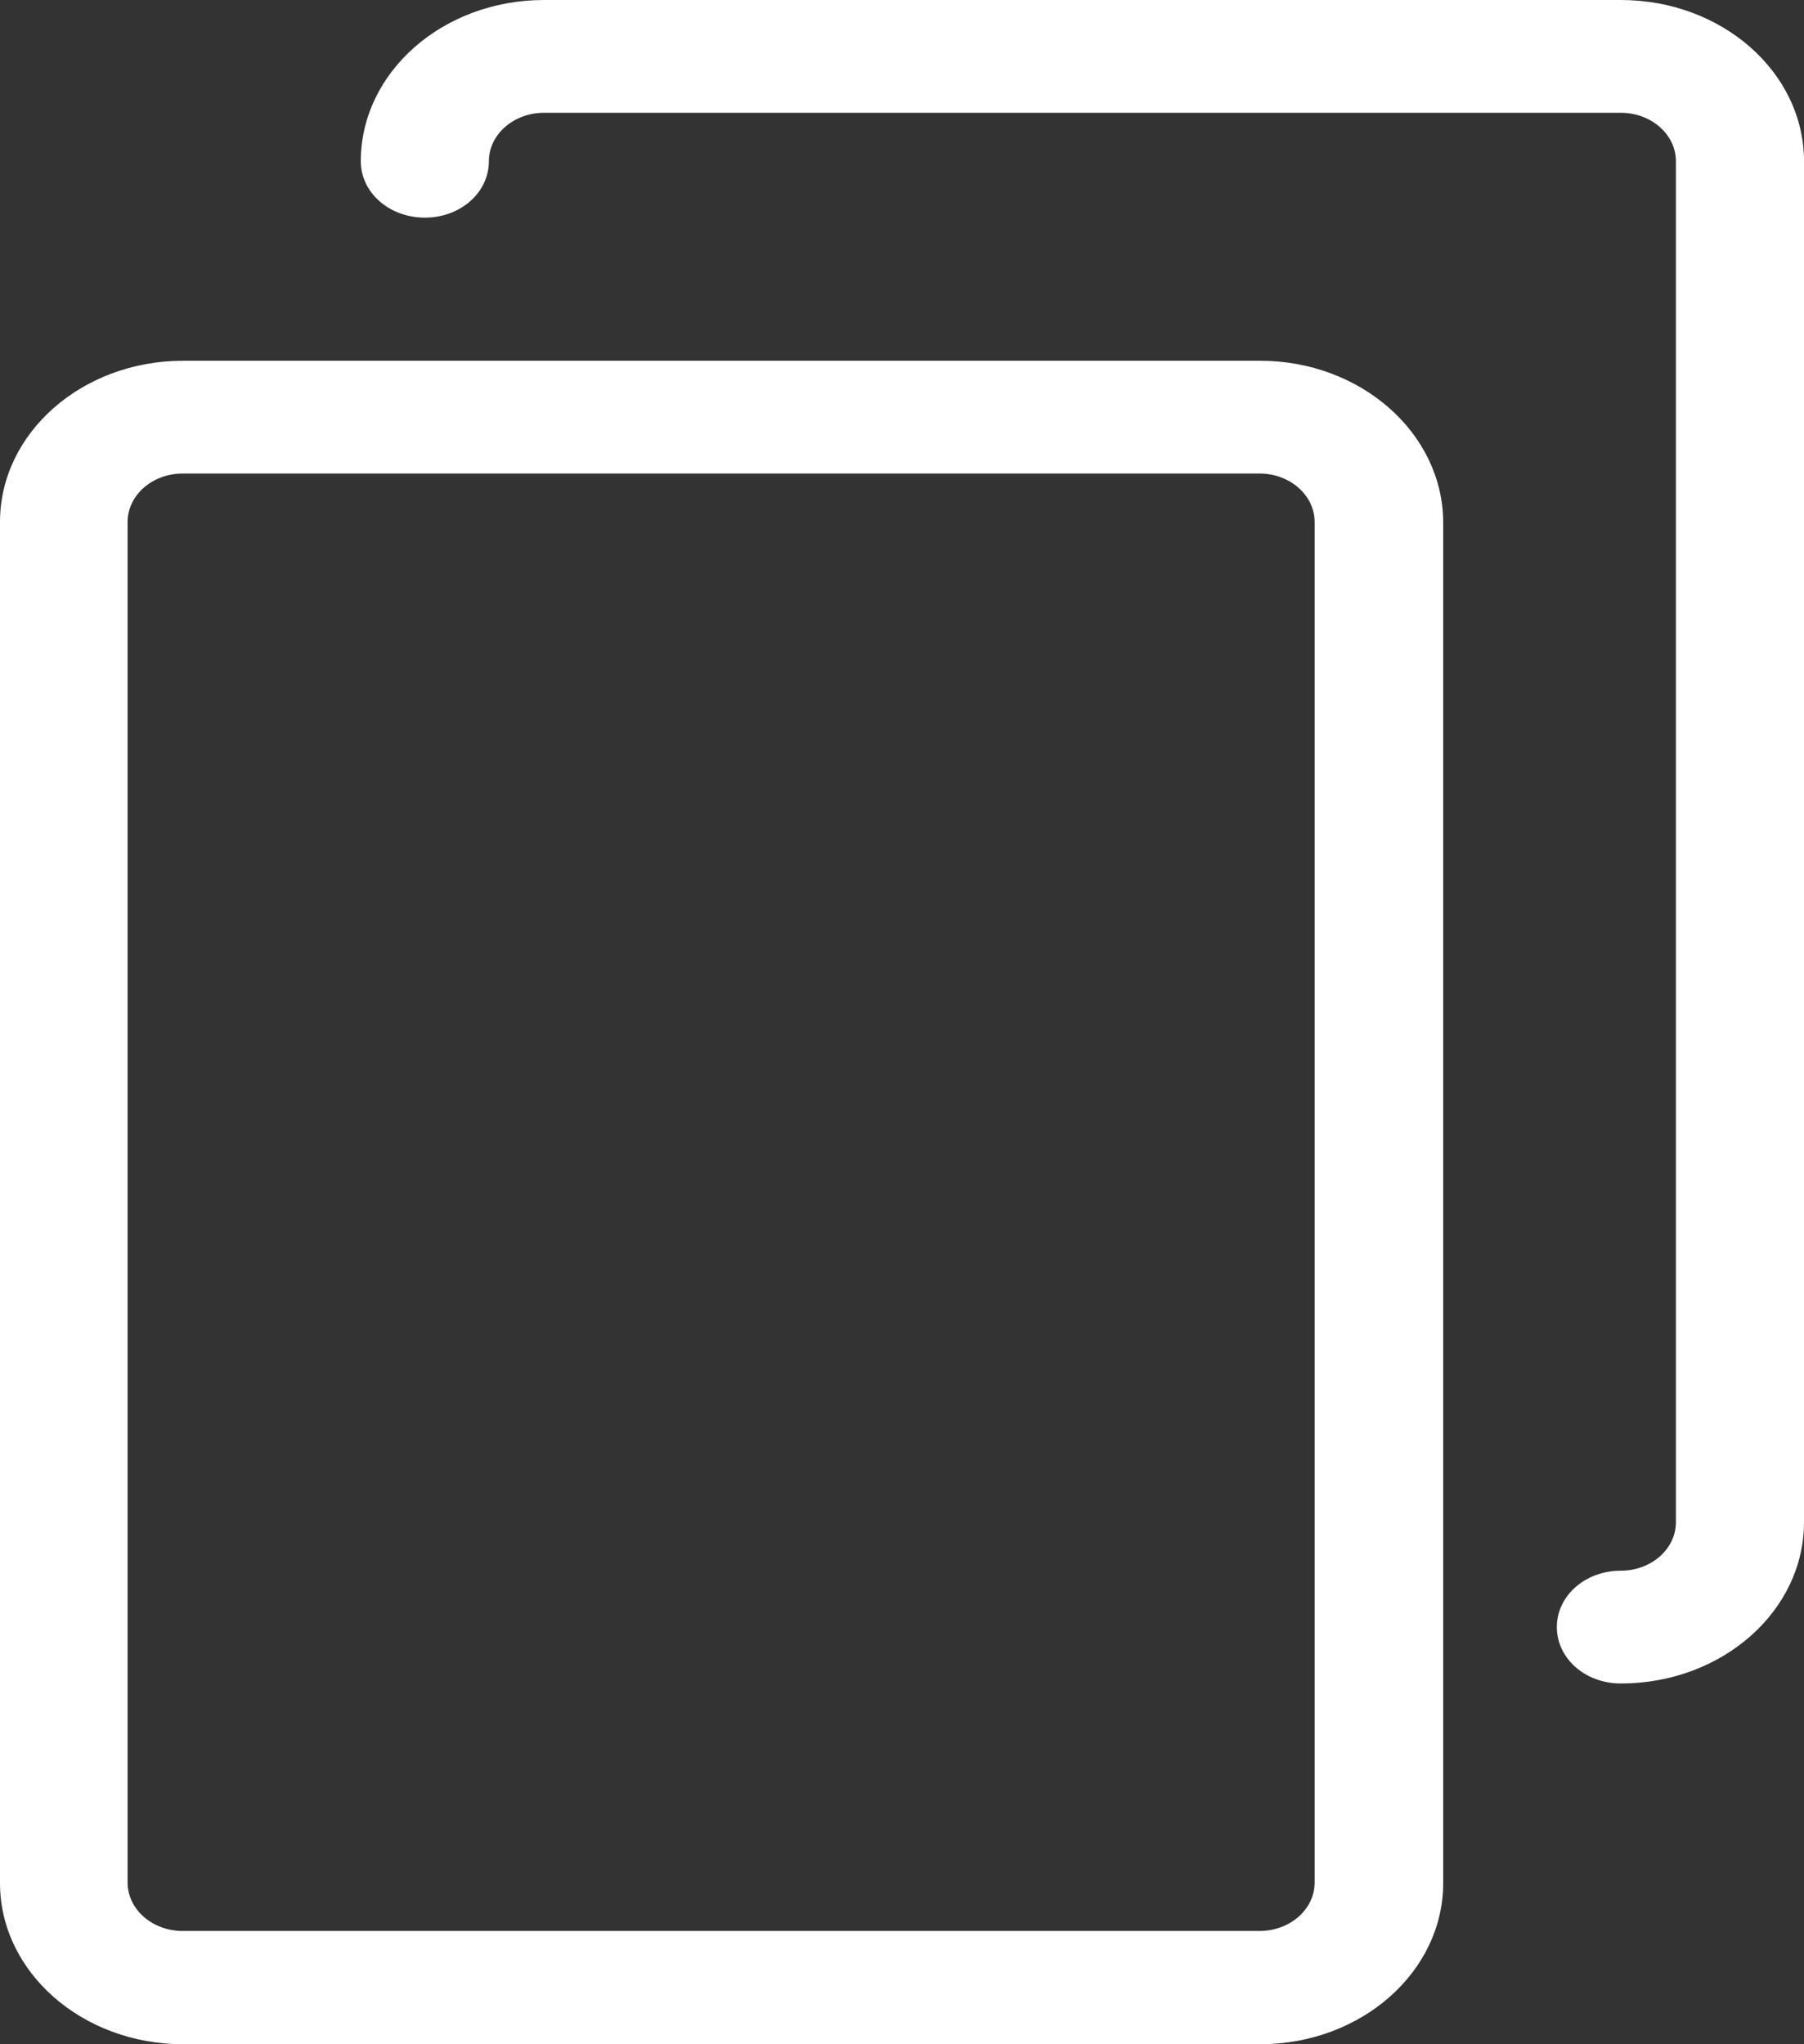 <?xml version="1.0" encoding="UTF-8"?>
<svg width="15px" height="17px" viewBox="0 0 15 17" version="1.1" xmlns="http://www.w3.org/2000/svg" xmlns:xlink="http://www.w3.org/1999/xlink">
    <rect x="0" y="0" width="15" height="17" fill="#333333" stroke="none"/>
    <!-- Generator: Sketch 52.6 (67491) - http://www.bohemiancoding.com/sketch -->
    <title>copy</title>
    <desc>Created with Sketch.</desc>
    <g id="web-admin-English" stroke="none" stroke-width="1" fill="none" fill-rule="evenodd">
        <g id="Home-Page" transform="translate(-60, -321)" fill="#FFFFFF">
            <g id="Group-9" transform="translate(60, 314)">
                <g id="copy" transform="translate(0, 7)">
                    <path d="M10.477,3 L1.523,3 C0.682,3 0,3.601 0,4.341 L0,15.659 C0,16.399 0.682,17 1.523,17 L10.477,17 C11.318,17 12,16.399 12,15.659 L12,4.341 C11.996,3.601 11.314,3 10.477,3 Z M10.931,15.655 C10.931,15.878 10.726,16.058 10.473,16.058 L1.519,16.058 C1.266,16.058 1.061,15.878 1.061,15.655 L1.061,4.341 C1.061,4.119 1.266,3.938 1.519,3.938 L10.473,3.938 C10.726,3.938 10.931,4.119 10.931,4.341 L10.931,15.655 Z" id="Shape" fill-rule="nonzero"></path>
                    <path d="M13.477,0 L4.523,0 C3.682,0 3,0.601 3,1.341 C3,1.602 3.237,1.81 3.533,1.81 C3.828,1.81 4.065,1.602 4.065,1.341 C4.065,1.119 4.27,0.938 4.523,0.938 L13.477,0.938 C13.73,0.938 13.935,1.119 13.935,1.341 L13.935,12.659 C13.935,12.881 13.73,13.062 13.477,13.062 C13.181,13.062 12.945,13.27 12.945,13.531 C12.945,13.792 13.181,14 13.477,14 C14.318,14 15,13.399 15,12.659 L15,1.341 C15,0.601 14.318,0 13.477,0 Z" id="Path"></path>
                </g>
            </g>
        </g>
    </g>
</svg>